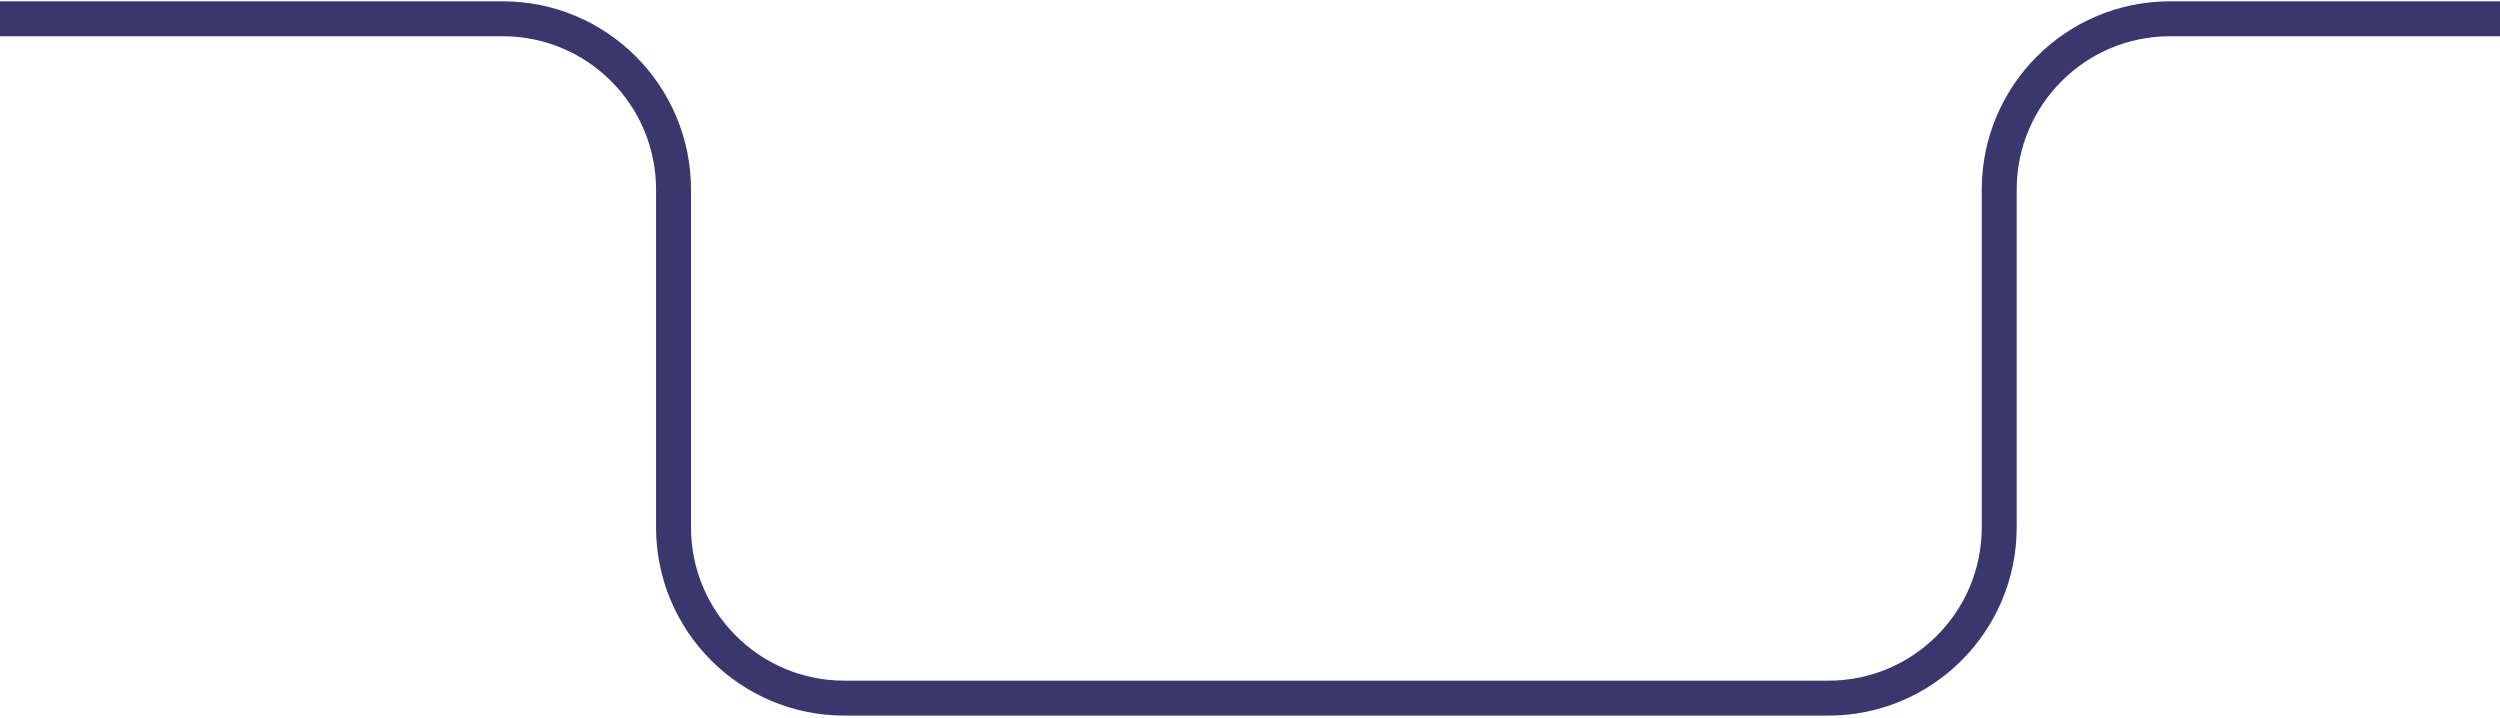 <svg width="644" height="185" viewBox="0 0 644 185" fill="none" xmlns="http://www.w3.org/2000/svg">
<path d="M0 4.838H129.5C153.801 4.838 173.5 24.537 173.5 48.838V135.838C173.5 160.138 193.199 179.838 217.5 179.838H471C495.301 179.838 515 160.138 515 135.838V48.838C515 24.537 534.699 4.838 559 4.838H678" stroke="#3A376F" stroke-width="9"/>
</svg>
